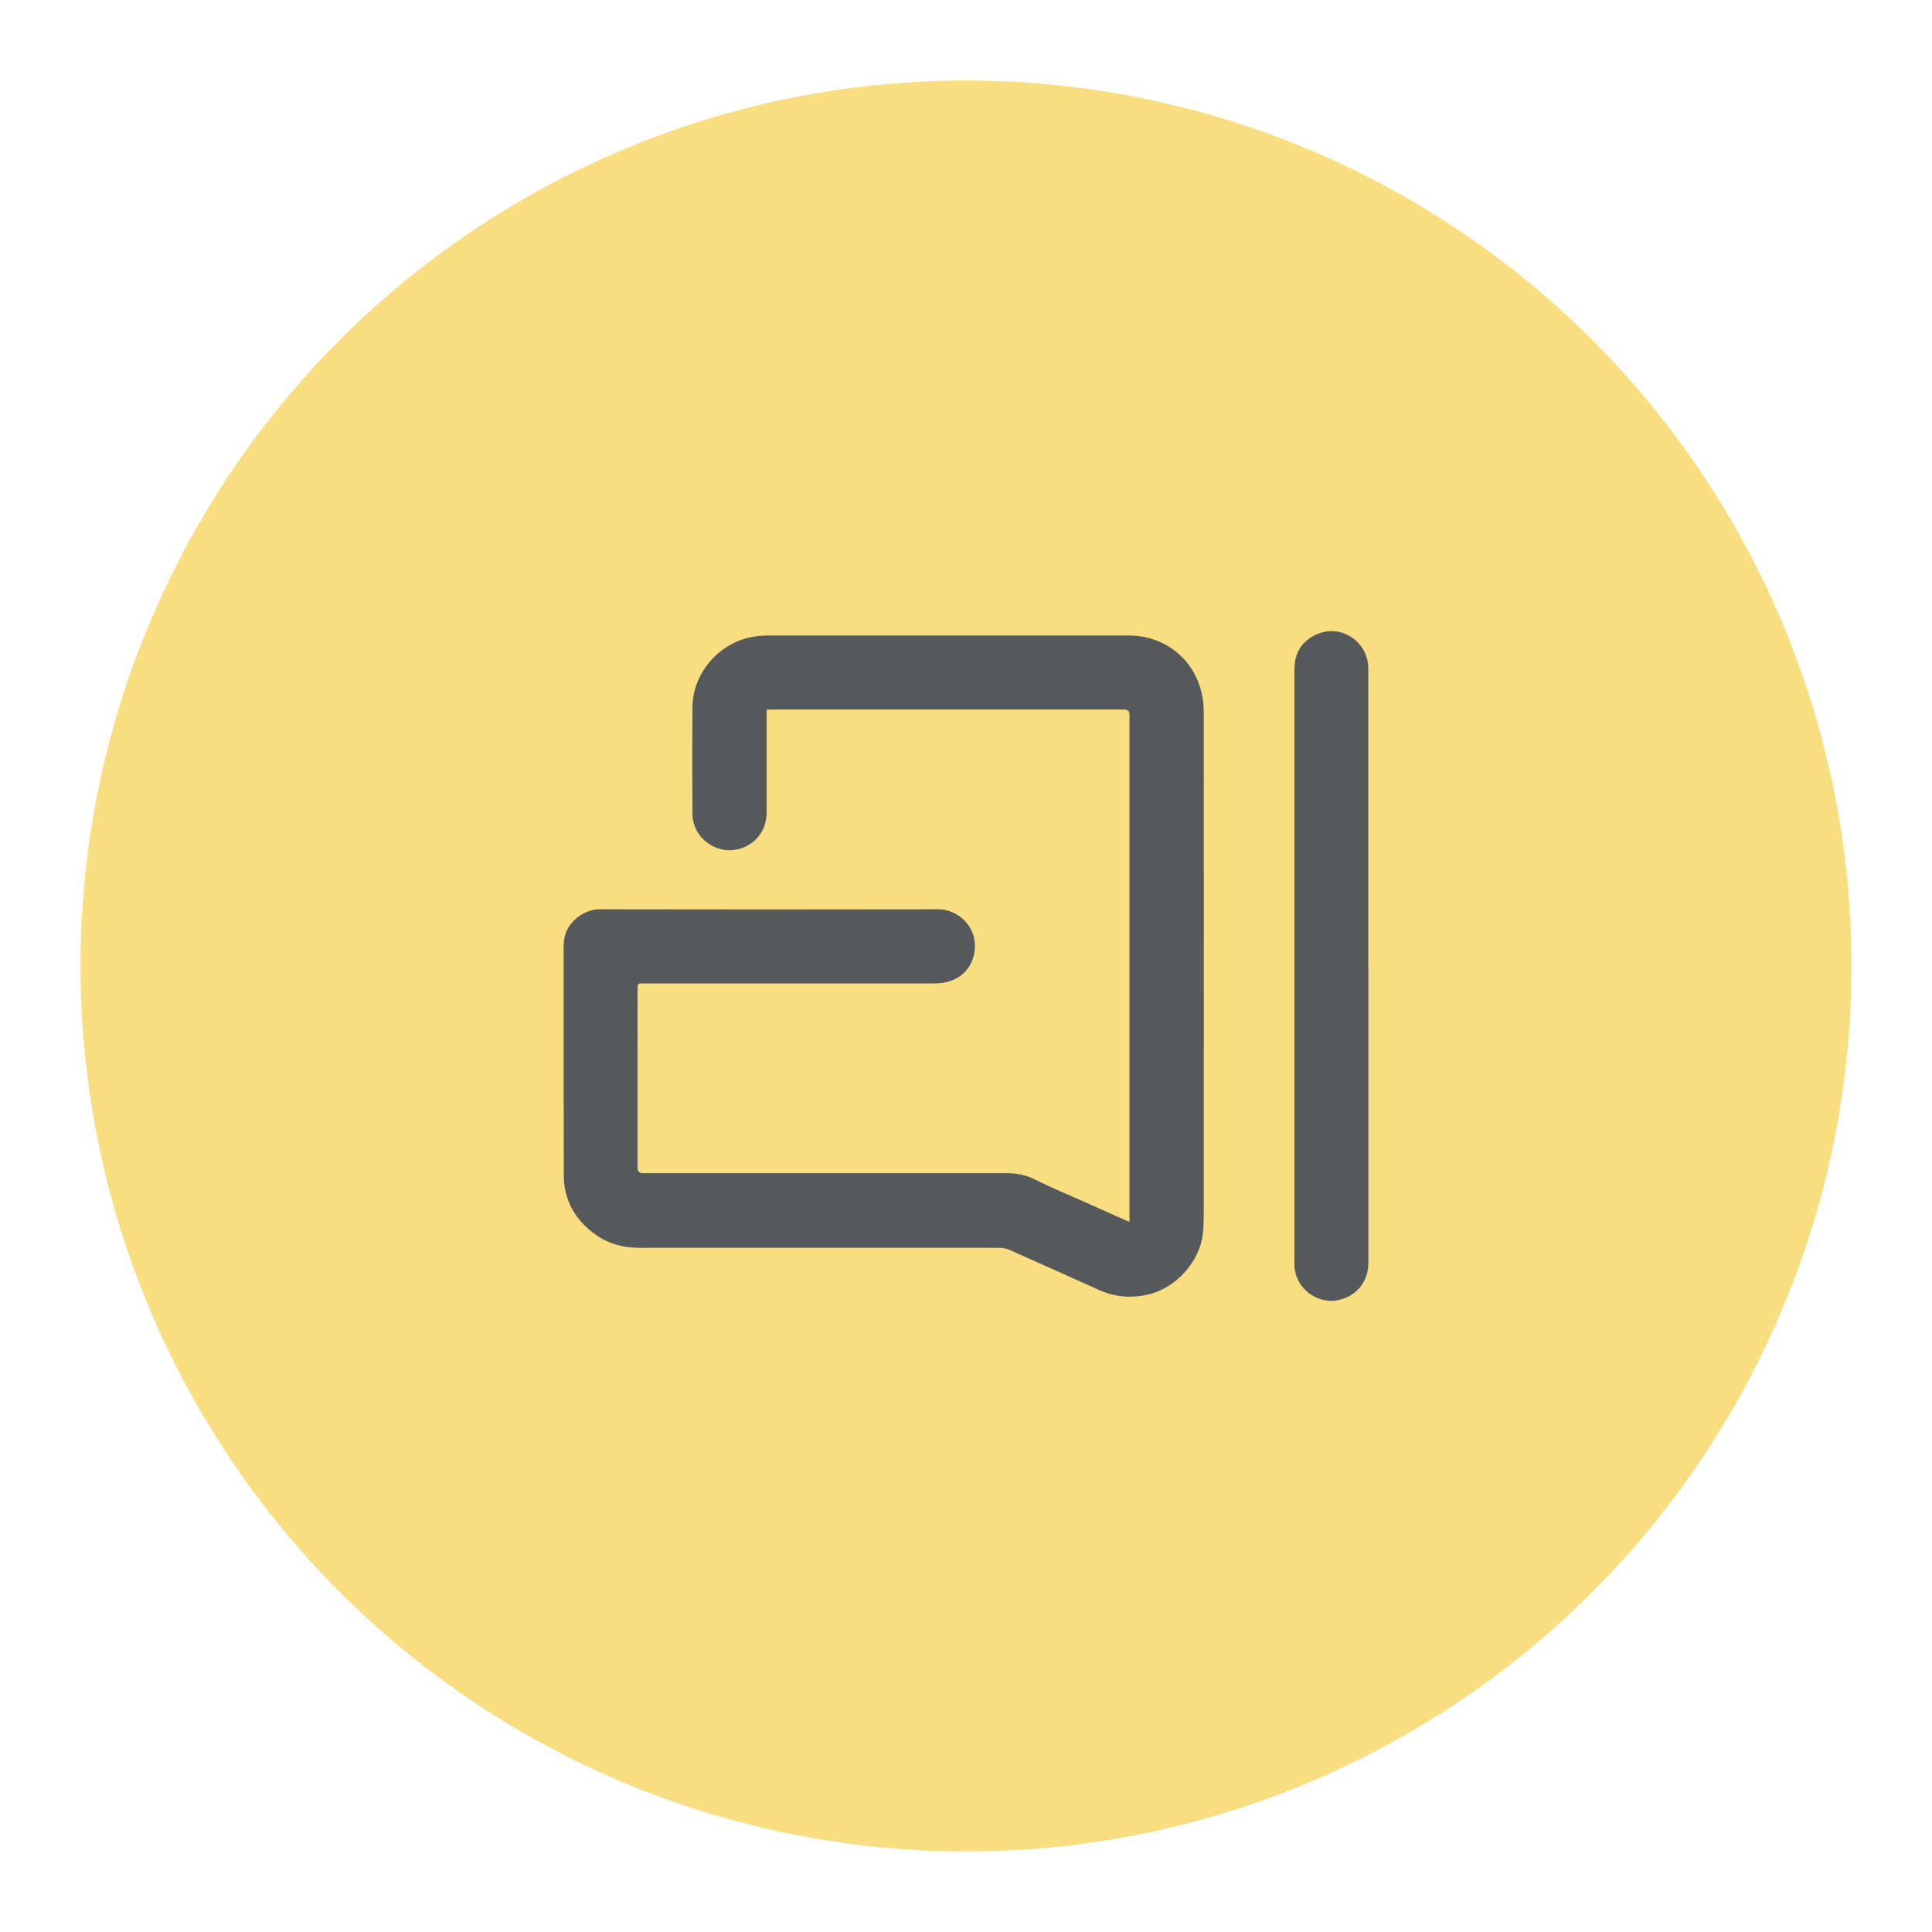 <?xml version="1.0" encoding="UTF-8" standalone="no"?>
<svg
   id="a"
   viewBox="0 0 192 192"
   version="1.1"
   sodipodi:docname="arattai.svg"
   width="192"
   height="192"
   inkscape:export-filename="arattai.png"
   inkscape:export-xdpi="96"
   inkscape:export-ydpi="96"
   inkscape:version="1.3.1 (91b66b0783, 2023-11-16)"
   xmlns:inkscape="http://www.inkscape.org/namespaces/inkscape"
   xmlns:sodipodi="http://sodipodi.sourceforge.net/DTD/sodipodi-0.dtd"
   xmlns="http://www.w3.org/2000/svg"
   xmlns:svg="http://www.w3.org/2000/svg">
  <sodipodi:namedview
     id="namedview2"
     pagecolor="#ffffff"
     bordercolor="#000000"
     borderopacity="0.25"
     inkscape:showpageshadow="2"
     inkscape:pageopacity="0.0"
     inkscape:pagecheckerboard="0"
     inkscape:deskcolor="#d1d1d1"
     inkscape:zoom="2.875"
     inkscape:cx="88"
     inkscape:cy="88"
     inkscape:window-width="1366"
     inkscape:window-height="719"
     inkscape:window-x="0"
     inkscape:window-y="0"
     inkscape:window-maximized="1"
     inkscape:current-layer="a" />
  <defs
     id="defs1">
    <style
       id="style1">.d{fill:#f9de81;}.e{fill:#56595b;}</style>
  </defs>
  <circle
     id="b"
     class="d"
     cx="96"
     cy="96"
     r="88" />
  <g
     id="c"
     transform="translate(7.997,8.004)">
    <path
       class="e"
       d="M 104.25,113.43 V 63.02 q 0,-0.51 -0.52,-0.51 H 68.54 c -0.1,0 -0.2,0 -0.35,0.02 v 10.21 c 0,1.76 -1.06,3.15 -2.72,3.62 -2.27,0.63 -4.63,-1.09 -4.65,-3.46 -0.03,-3.56 -0.03,-7.11 0,-10.66 0.03,-3.34 2.63,-6.35 5.94,-6.95 0.5,-0.09 1.01,-0.14 1.52,-0.14 11.96,0 23.91,0 35.87,0 3.47,0 6.33,2.16 7.21,5.47 0.18,0.69 0.27,1.42 0.27,2.14 0.01,16.41 0.01,32.83 0,49.25 0,0.85 0.01,1.69 -0.08,2.53 -0.29,2.81 -2.65,5.44 -5.4,6.09 -1.72,0.41 -3.37,0.27 -4.98,-0.46 -2.96,-1.33 -5.9,-2.66 -8.87,-3.97 -0.31,-0.14 -0.7,-0.2 -1.04,-0.2 -11.92,-0.01 -23.83,0 -35.75,0 -1.54,0 -2.98,-0.37 -4.25,-1.26 -2.07,-1.45 -3.22,-3.43 -3.23,-5.98 -0.02,-7.28 0,-14.56 -0.01,-21.85 0,-0.78 -0.05,-1.56 0.25,-2.3 0.56,-1.35 2.03,-2.25 3.31,-2.25 11.22,0.02 22.44,0.02 33.66,0 1.65,0 3.32,1.24 3.6,3.05 0.3,1.91 -0.78,3.64 -2.59,4.14 -0.48,0.14 -1,0.18 -1.51,0.18 -9.51,0.01 -19.01,0 -28.52,0 -0.15,0 -0.3,0.01 -0.44,0 -0.34,-0.04 -0.42,0.12 -0.42,0.43 0.01,2.16 0,4.33 0,6.48 v 11.4 q 0,0.55 0.56,0.55 c 12.07,0 24.13,0 36.2,0 1,0 1.91,0.19 2.82,0.66 1.6,0.81 3.25,1.48 4.88,2.21 1.34,0.6 2.68,1.19 4.01,1.79 0.11,0.05 0.23,0.1 0.42,0.18 h 0.01 z"
       id="path1" />
    <path
       class="e"
       d="m 127.99,88 v 29.48 c 0,1.83 -1.07,3.22 -2.83,3.68 -2.18,0.57 -4.43,-1.11 -4.52,-3.38 V 58.51 c 0,-1.56 0.68,-2.72 2.05,-3.4 2.42,-1.21 5.24,0.54 5.29,3.25 0.01,0.82 0,1.64 0,2.46 v 27.17 0 z"
       id="path2" />
  </g>
</svg>
